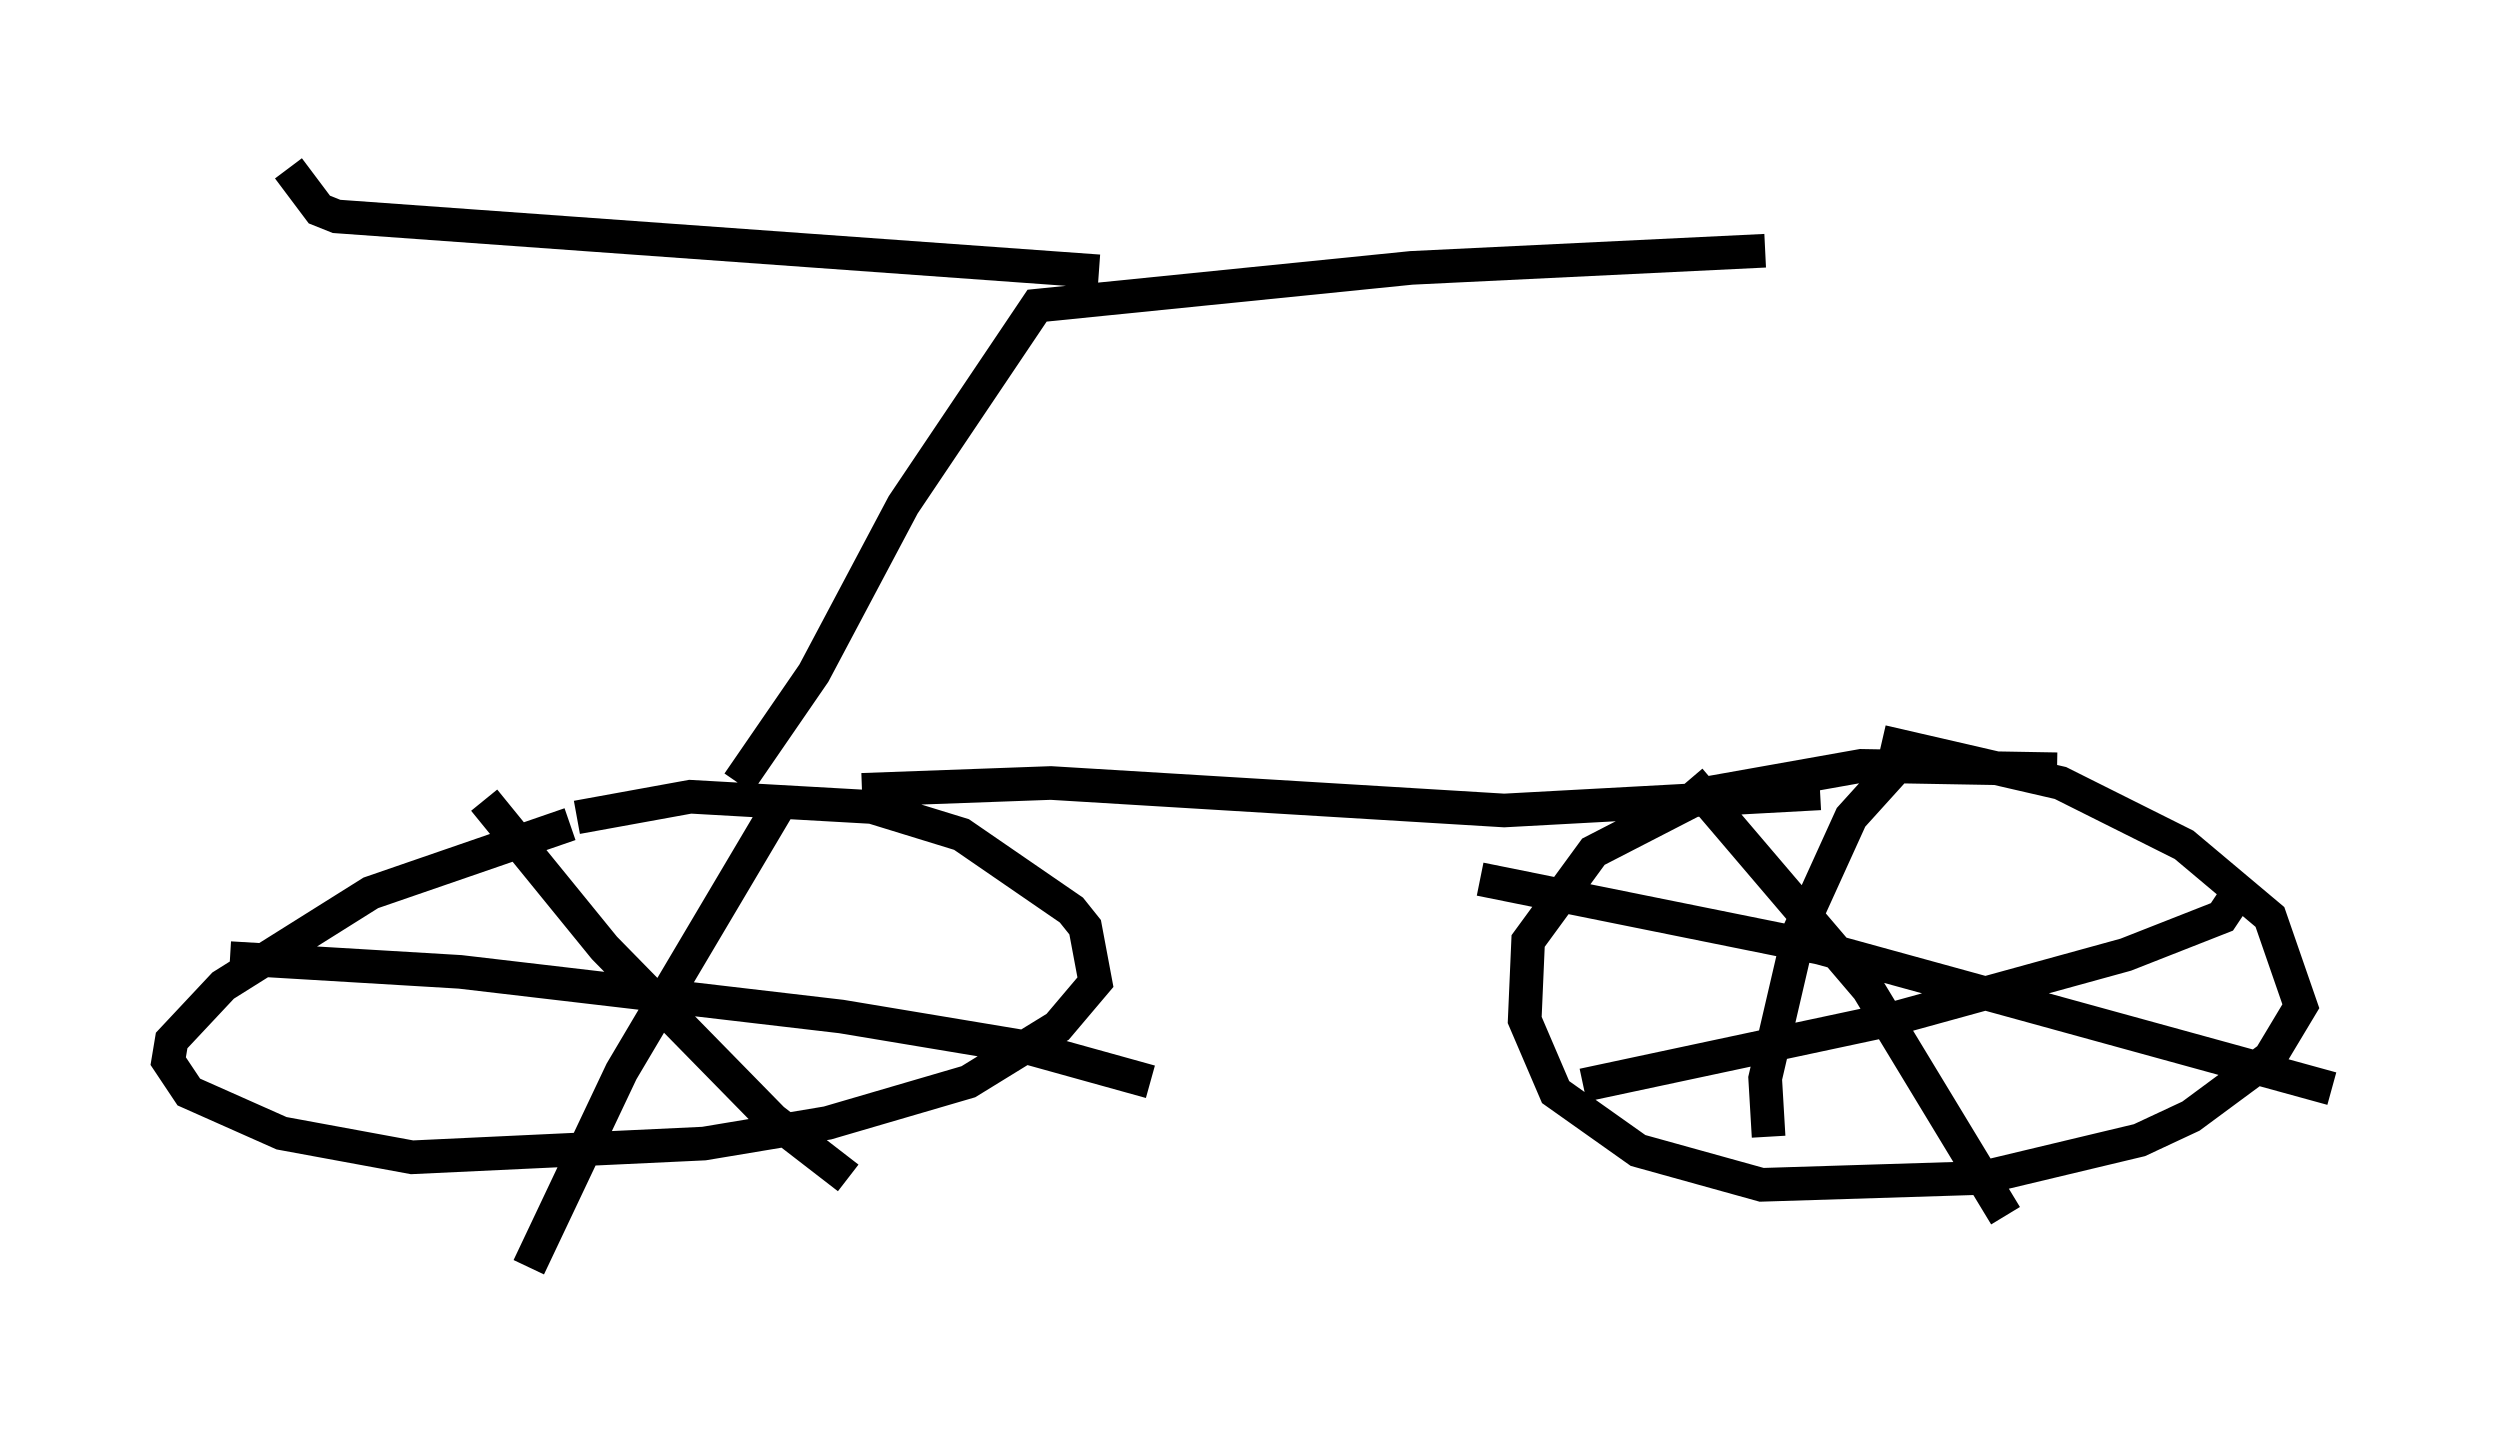 <?xml version="1.0" encoding="utf-8" ?>
<svg baseProfile="full" height="42.667" version="1.1" width="74.313" xmlns="http://www.w3.org/2000/svg" xmlns:ev="http://www.w3.org/2001/xml-events" xmlns:xlink="http://www.w3.org/1999/xlink"><defs /><rect fill="white" height="42.667" width="74.313" x="0" y="0" /><path d="M22.967, 23.273 m-6.023, 1.225 l-5.921, 2.042 -4.39, 2.756 l-1.531, 1.633 -0.102, 0.613 l0.613, 0.919 2.756, 1.225 l3.879, 0.715 8.677, -0.408 l3.675, -0.613 4.185, -1.225 l2.654, -1.633 1.123, -1.327 l-0.306, -1.633 -0.408, -0.51 l-3.267, -2.246 -2.654, -0.817 l-5.41, -0.306 -3.369, 0.613 m43.998, -1.429 l-5.819, -0.102 -4.594, 0.817 l-3.369, 1.735 -1.94, 2.654 l-0.102, 2.348 0.919, 2.144 l2.45, 1.735 3.675, 1.021 l6.533, -0.204 4.696, -1.123 l1.531, -0.715 2.348, -1.735 l0.919, -1.531 -0.919, -2.654 l-2.552, -2.144 -3.675, -1.838 l-5.308, -1.225 m-32.565, 1.531 l-4.9, 8.269 -2.756, 5.819 m-8.881, -9.188 l6.84, 0.408 11.331, 1.327 l5.513, 0.919 3.675, 1.021 m-19.804, -8.371 l3.573, 4.39 5.002, 5.104 l2.246, 1.735 m25.011, -11.842 l5.308, 6.227 4.083, 6.738 m-12.556, -3.879 l9.086, -1.94 7.044, -1.94 l2.858, -1.123 0.613, -0.919 m-9.698, -4.185 l-1.94, 2.144 -1.531, 3.369 l-1.021, 4.39 0.102, 1.735 m-8.575, -7.656 l10.106, 2.042 15.211, 4.185 m-43.692, -8.881 l5.615, -0.204 13.475, 0.817 l9.392, -0.51 m-32.157, -0.306 l2.246, -3.267 2.654, -5.002 l3.981, -5.921 11.127, -1.123 l10.515, -0.51 m-19.804, 0.613 l-22.663, -1.633 -0.51, -0.204 l-0.919, -1.225 " fill="none" stroke="black" stroke-width="1" /></svg>